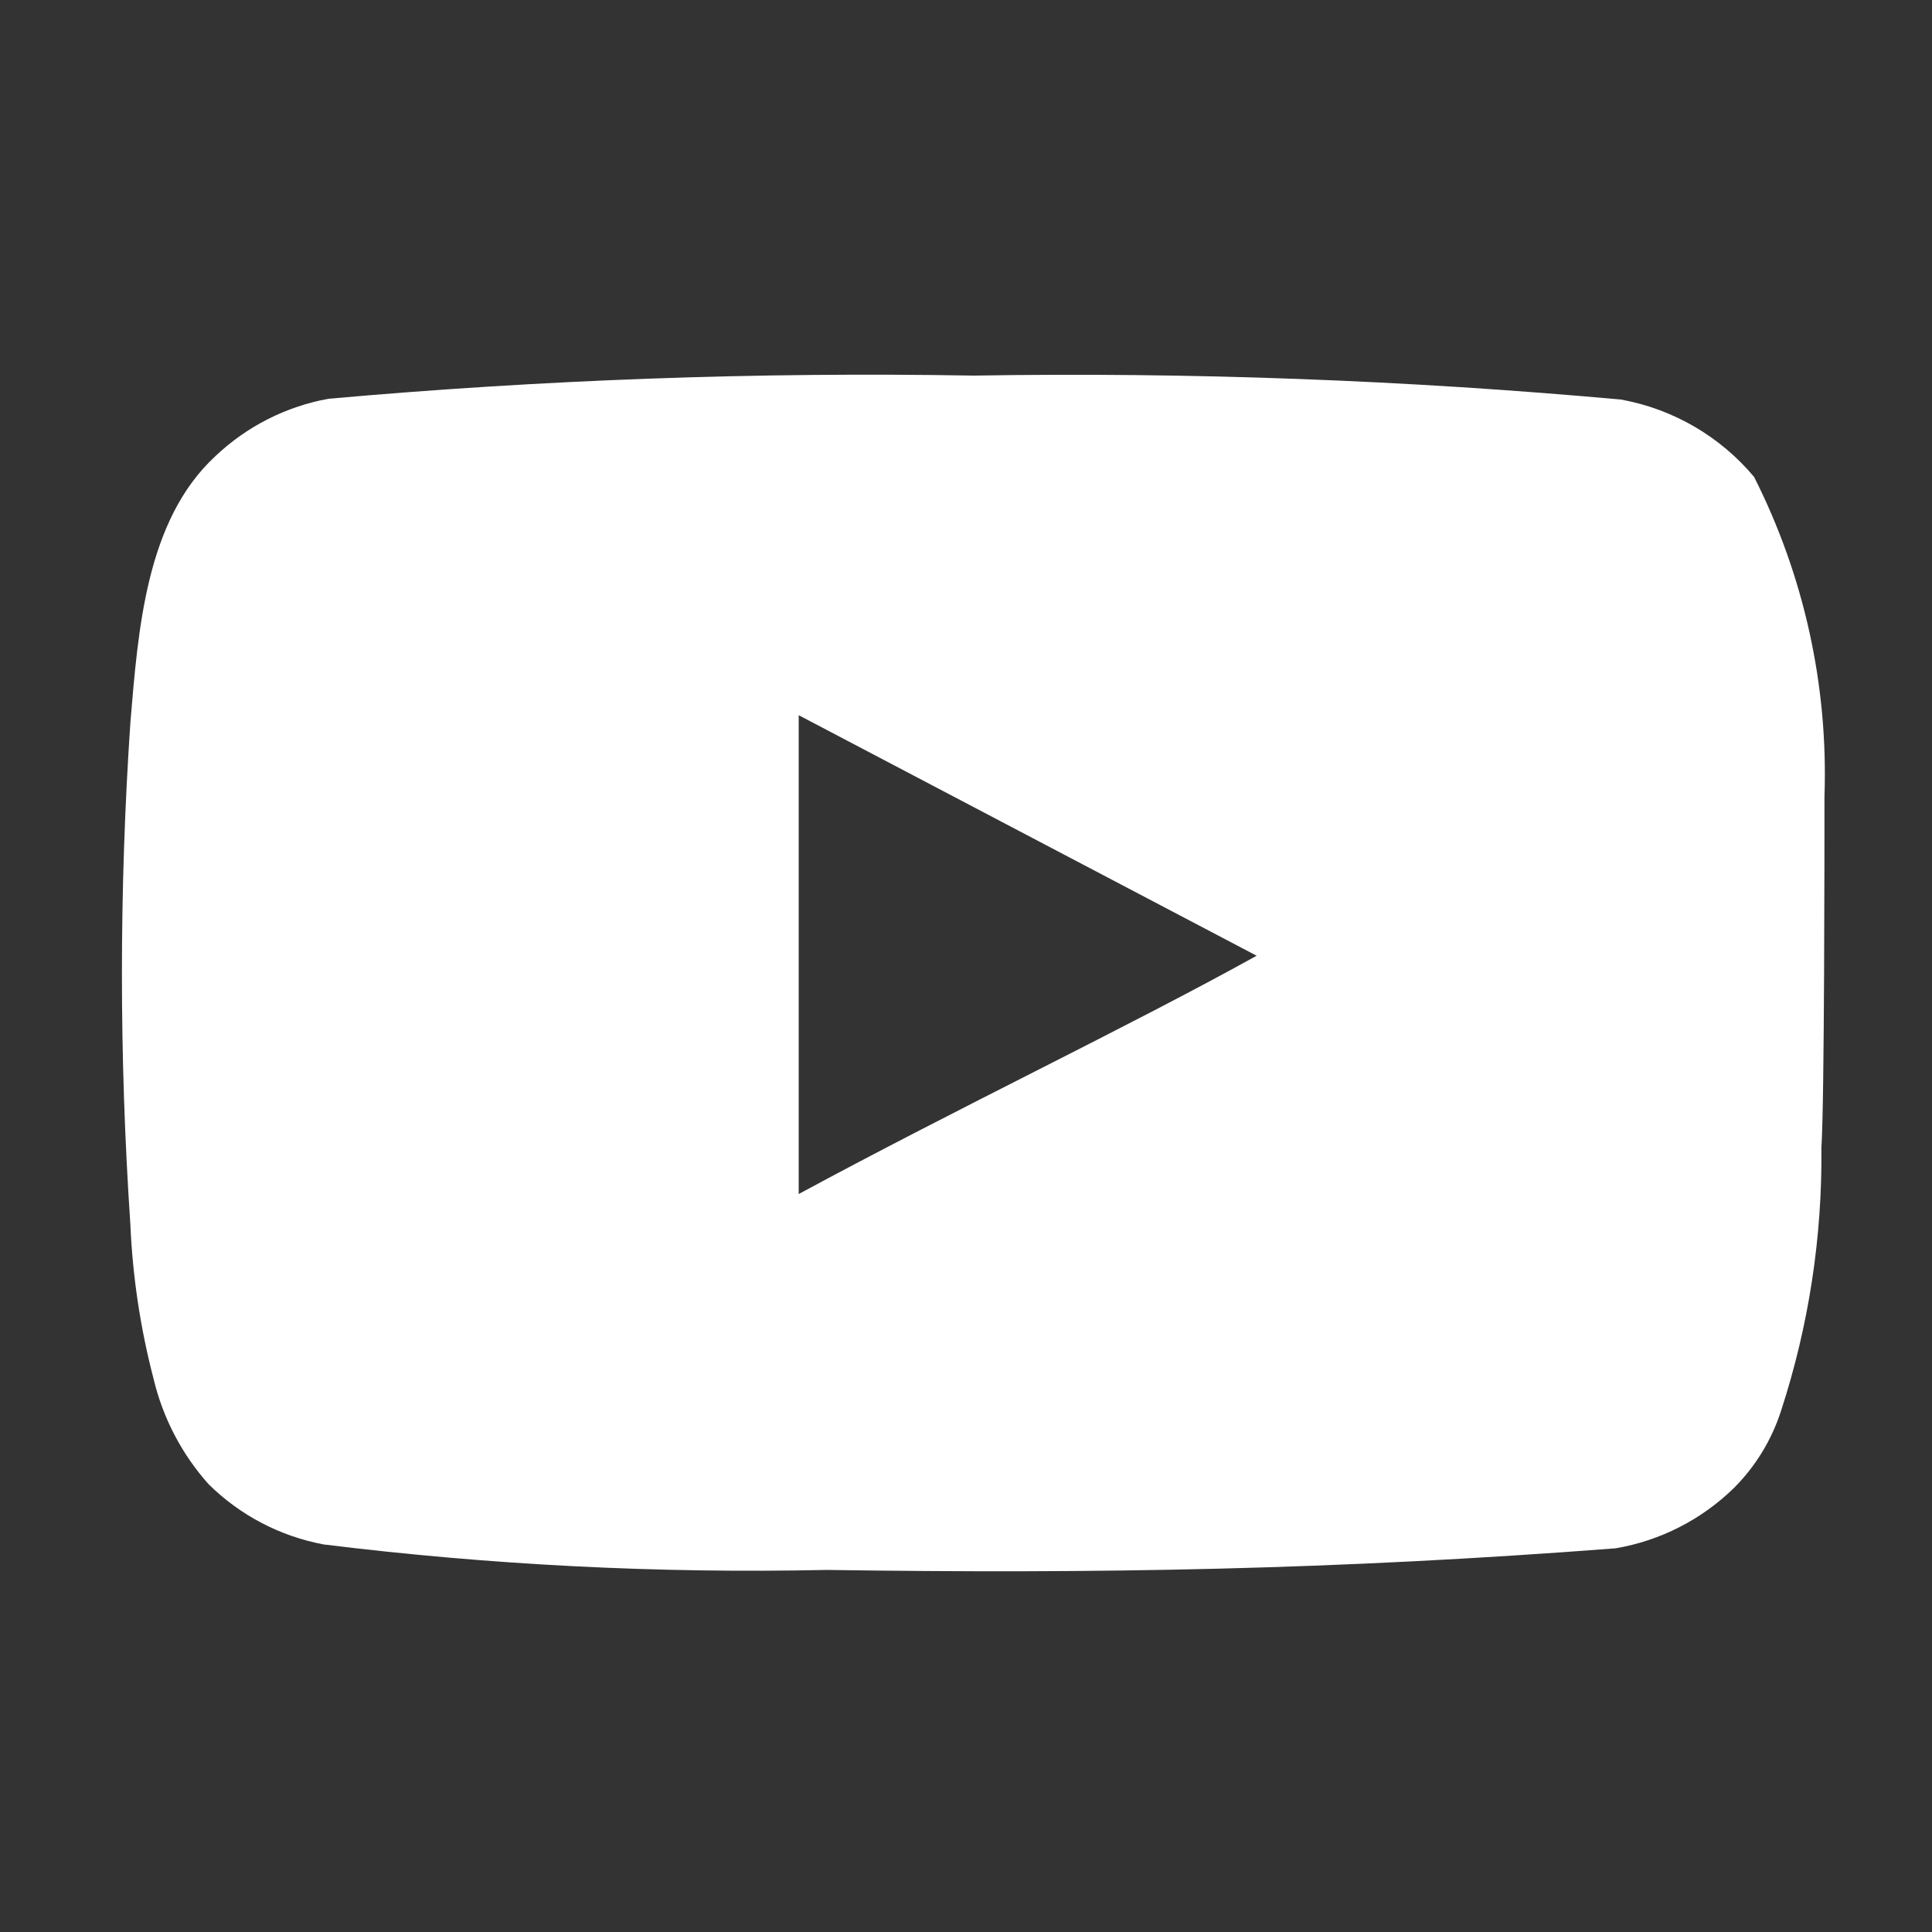 <?xml version="1.0" encoding="UTF-8" standalone="no"?><svg width='32' height='32' viewBox='0 0 32 32' fill='none' xmlns='http://www.w3.org/2000/svg'>
<rect x="0" y="0" width="32" height="32" fill="#333333" stroke="none"/>
<path d='M30.219 13.191C30.282 11.357 29.881 9.537 29.053 7.899C28.491 7.228 27.711 6.774 26.849 6.618C23.284 6.295 19.704 6.162 16.125 6.221C12.559 6.159 8.992 6.288 5.439 6.605C4.737 6.733 4.087 7.063 3.569 7.554C2.416 8.617 2.288 10.436 2.159 11.974C1.973 14.738 1.973 17.512 2.159 20.276C2.196 21.142 2.325 22.001 2.544 22.839C2.698 23.486 3.011 24.085 3.453 24.581C3.975 25.098 4.64 25.446 5.362 25.581C8.125 25.922 10.908 26.063 13.691 26.003C18.175 26.068 22.108 26.003 26.759 25.645C27.499 25.519 28.183 25.17 28.72 24.645C29.078 24.287 29.346 23.847 29.501 23.364C29.959 21.958 30.184 20.487 30.168 19.008C30.219 18.29 30.219 13.96 30.219 13.191ZM13.229 19.777V11.846L20.814 15.83C18.688 17.009 15.882 18.342 13.229 19.777Z' fill='white'/>
</svg>

